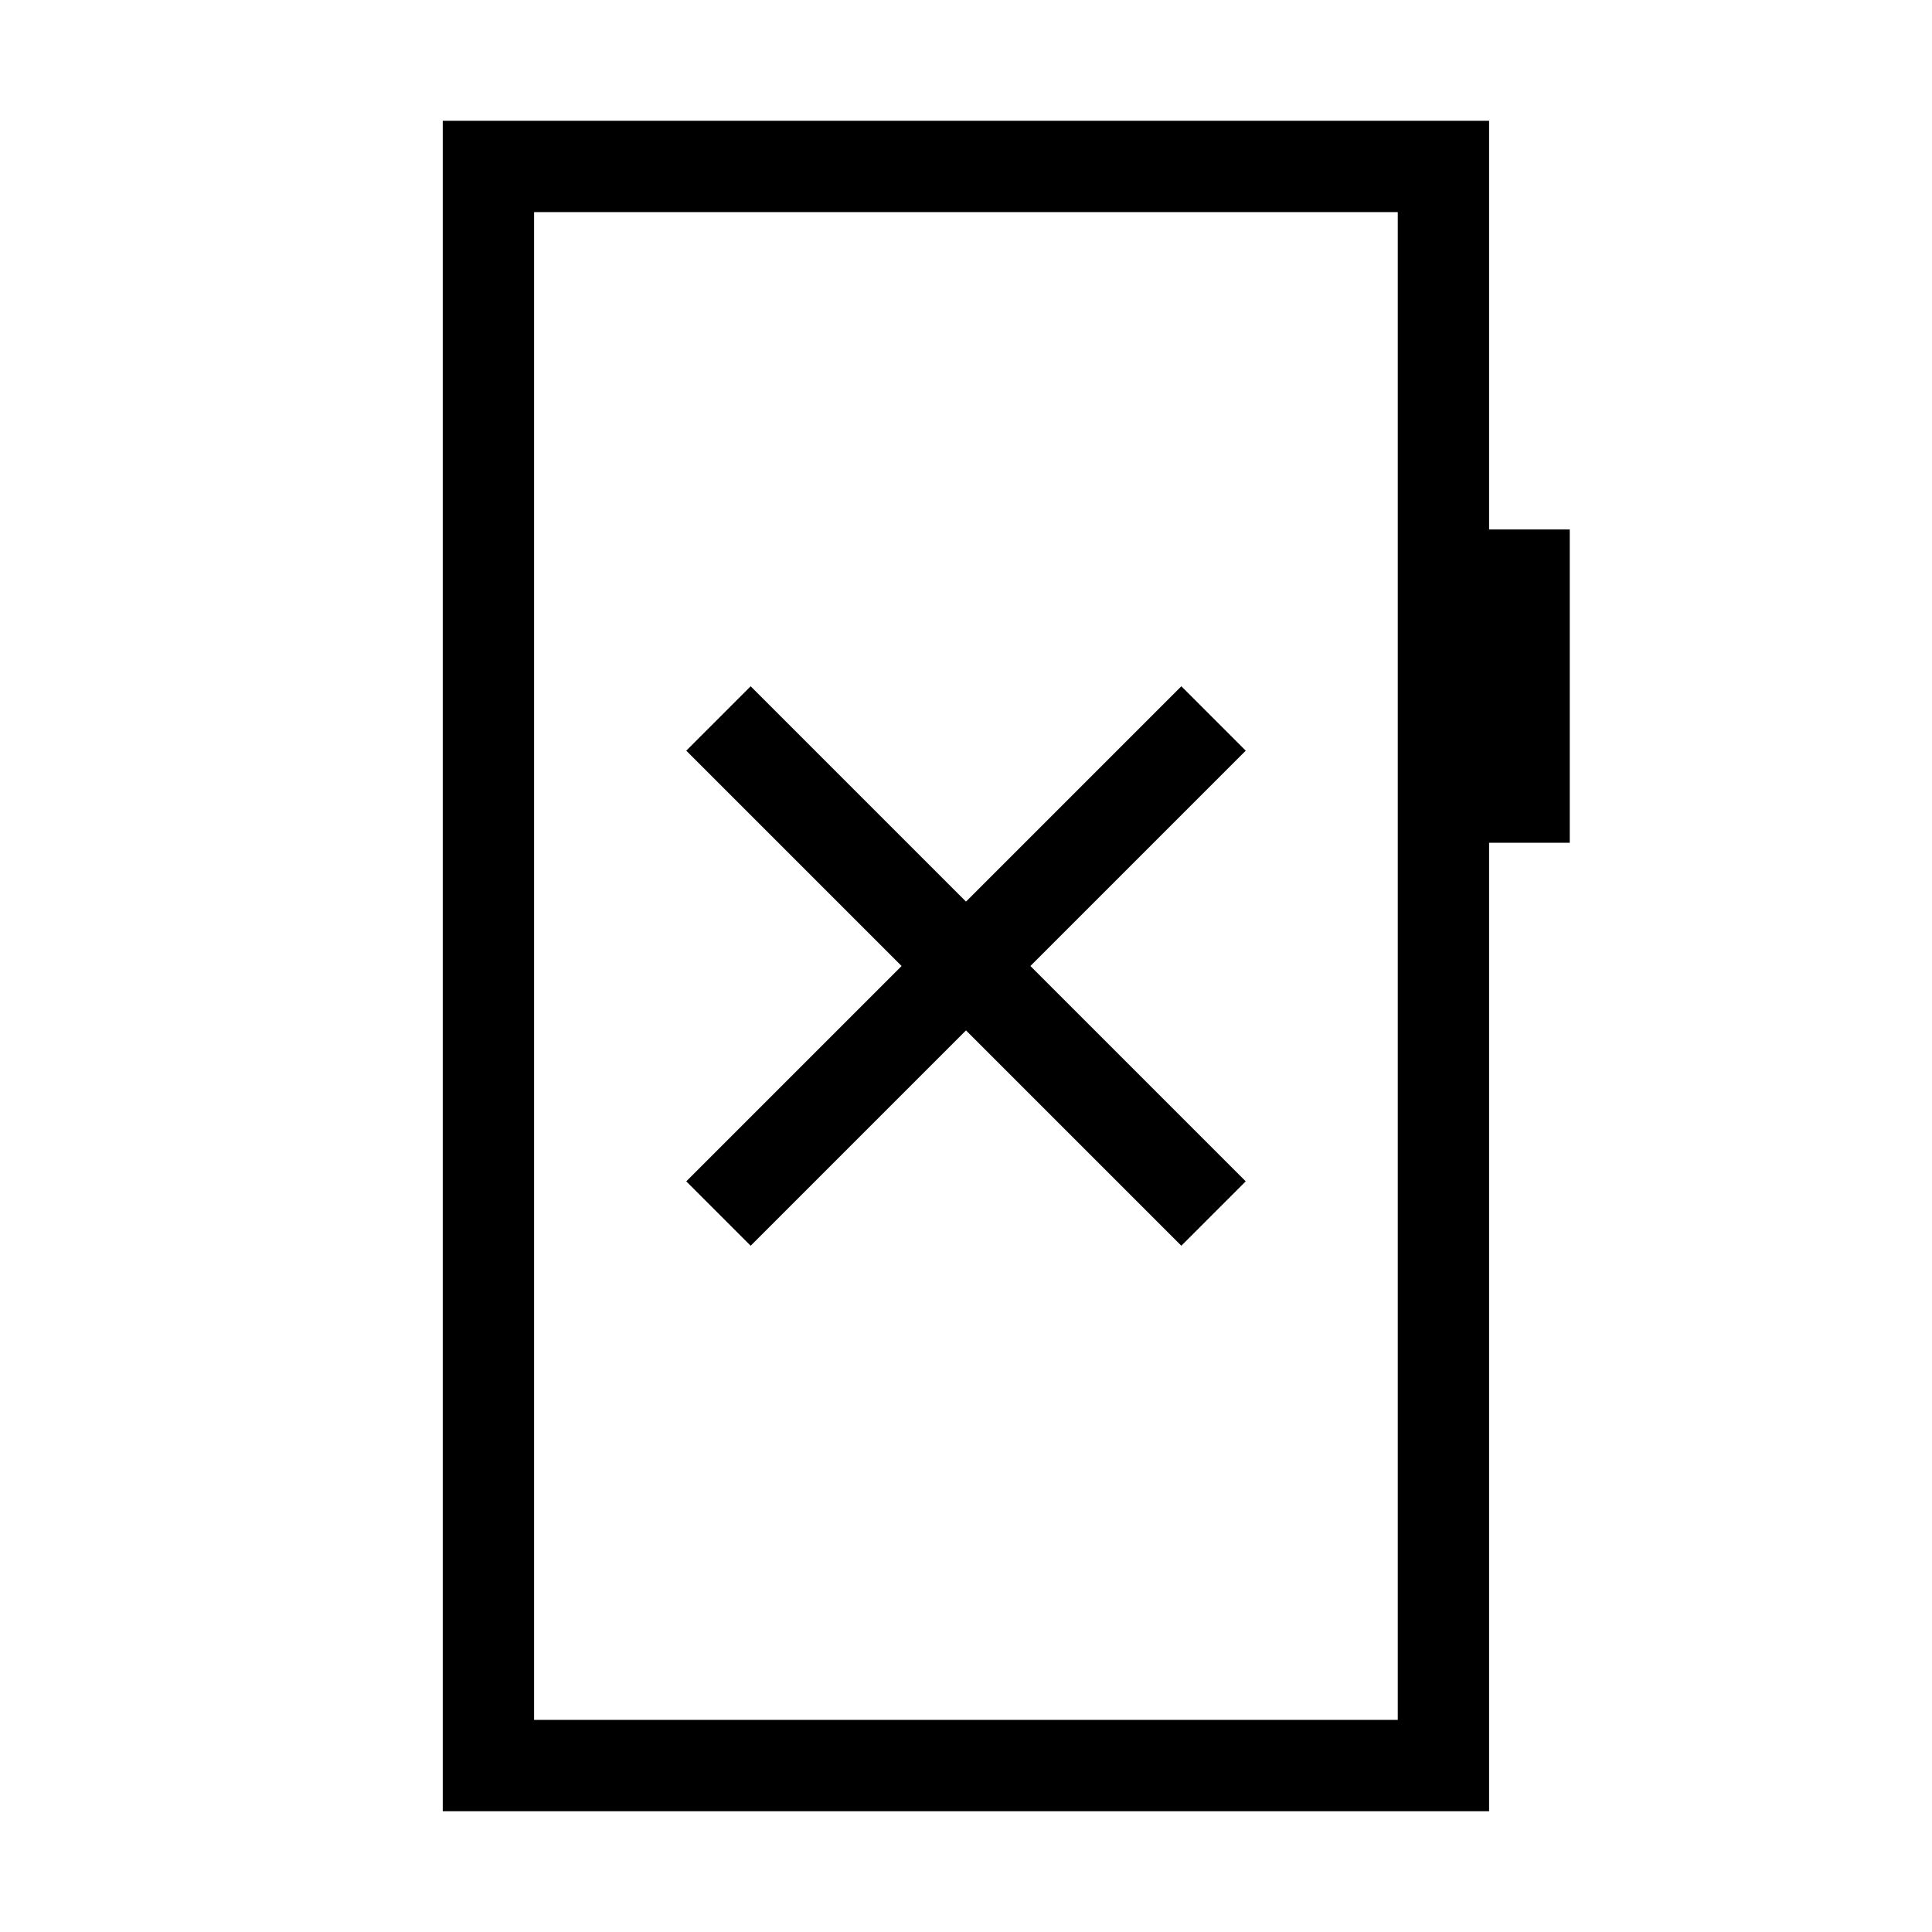 <svg xmlns="http://www.w3.org/2000/svg" width="48" height="48" viewBox="0 -960 960 960"><path d="m373-341 107-107 107 107 32-32-107-107 107-107-32-32-107 107-107-107-32 32 107 107-107 107 32 32ZM220-60v-840h519.92v203.08H780v155.69h-40.08V-60H220Zm45.39-45.39h429.15v-749.22H265.39v749.22Zm0 0v-749.22 749.22Z"/></svg>